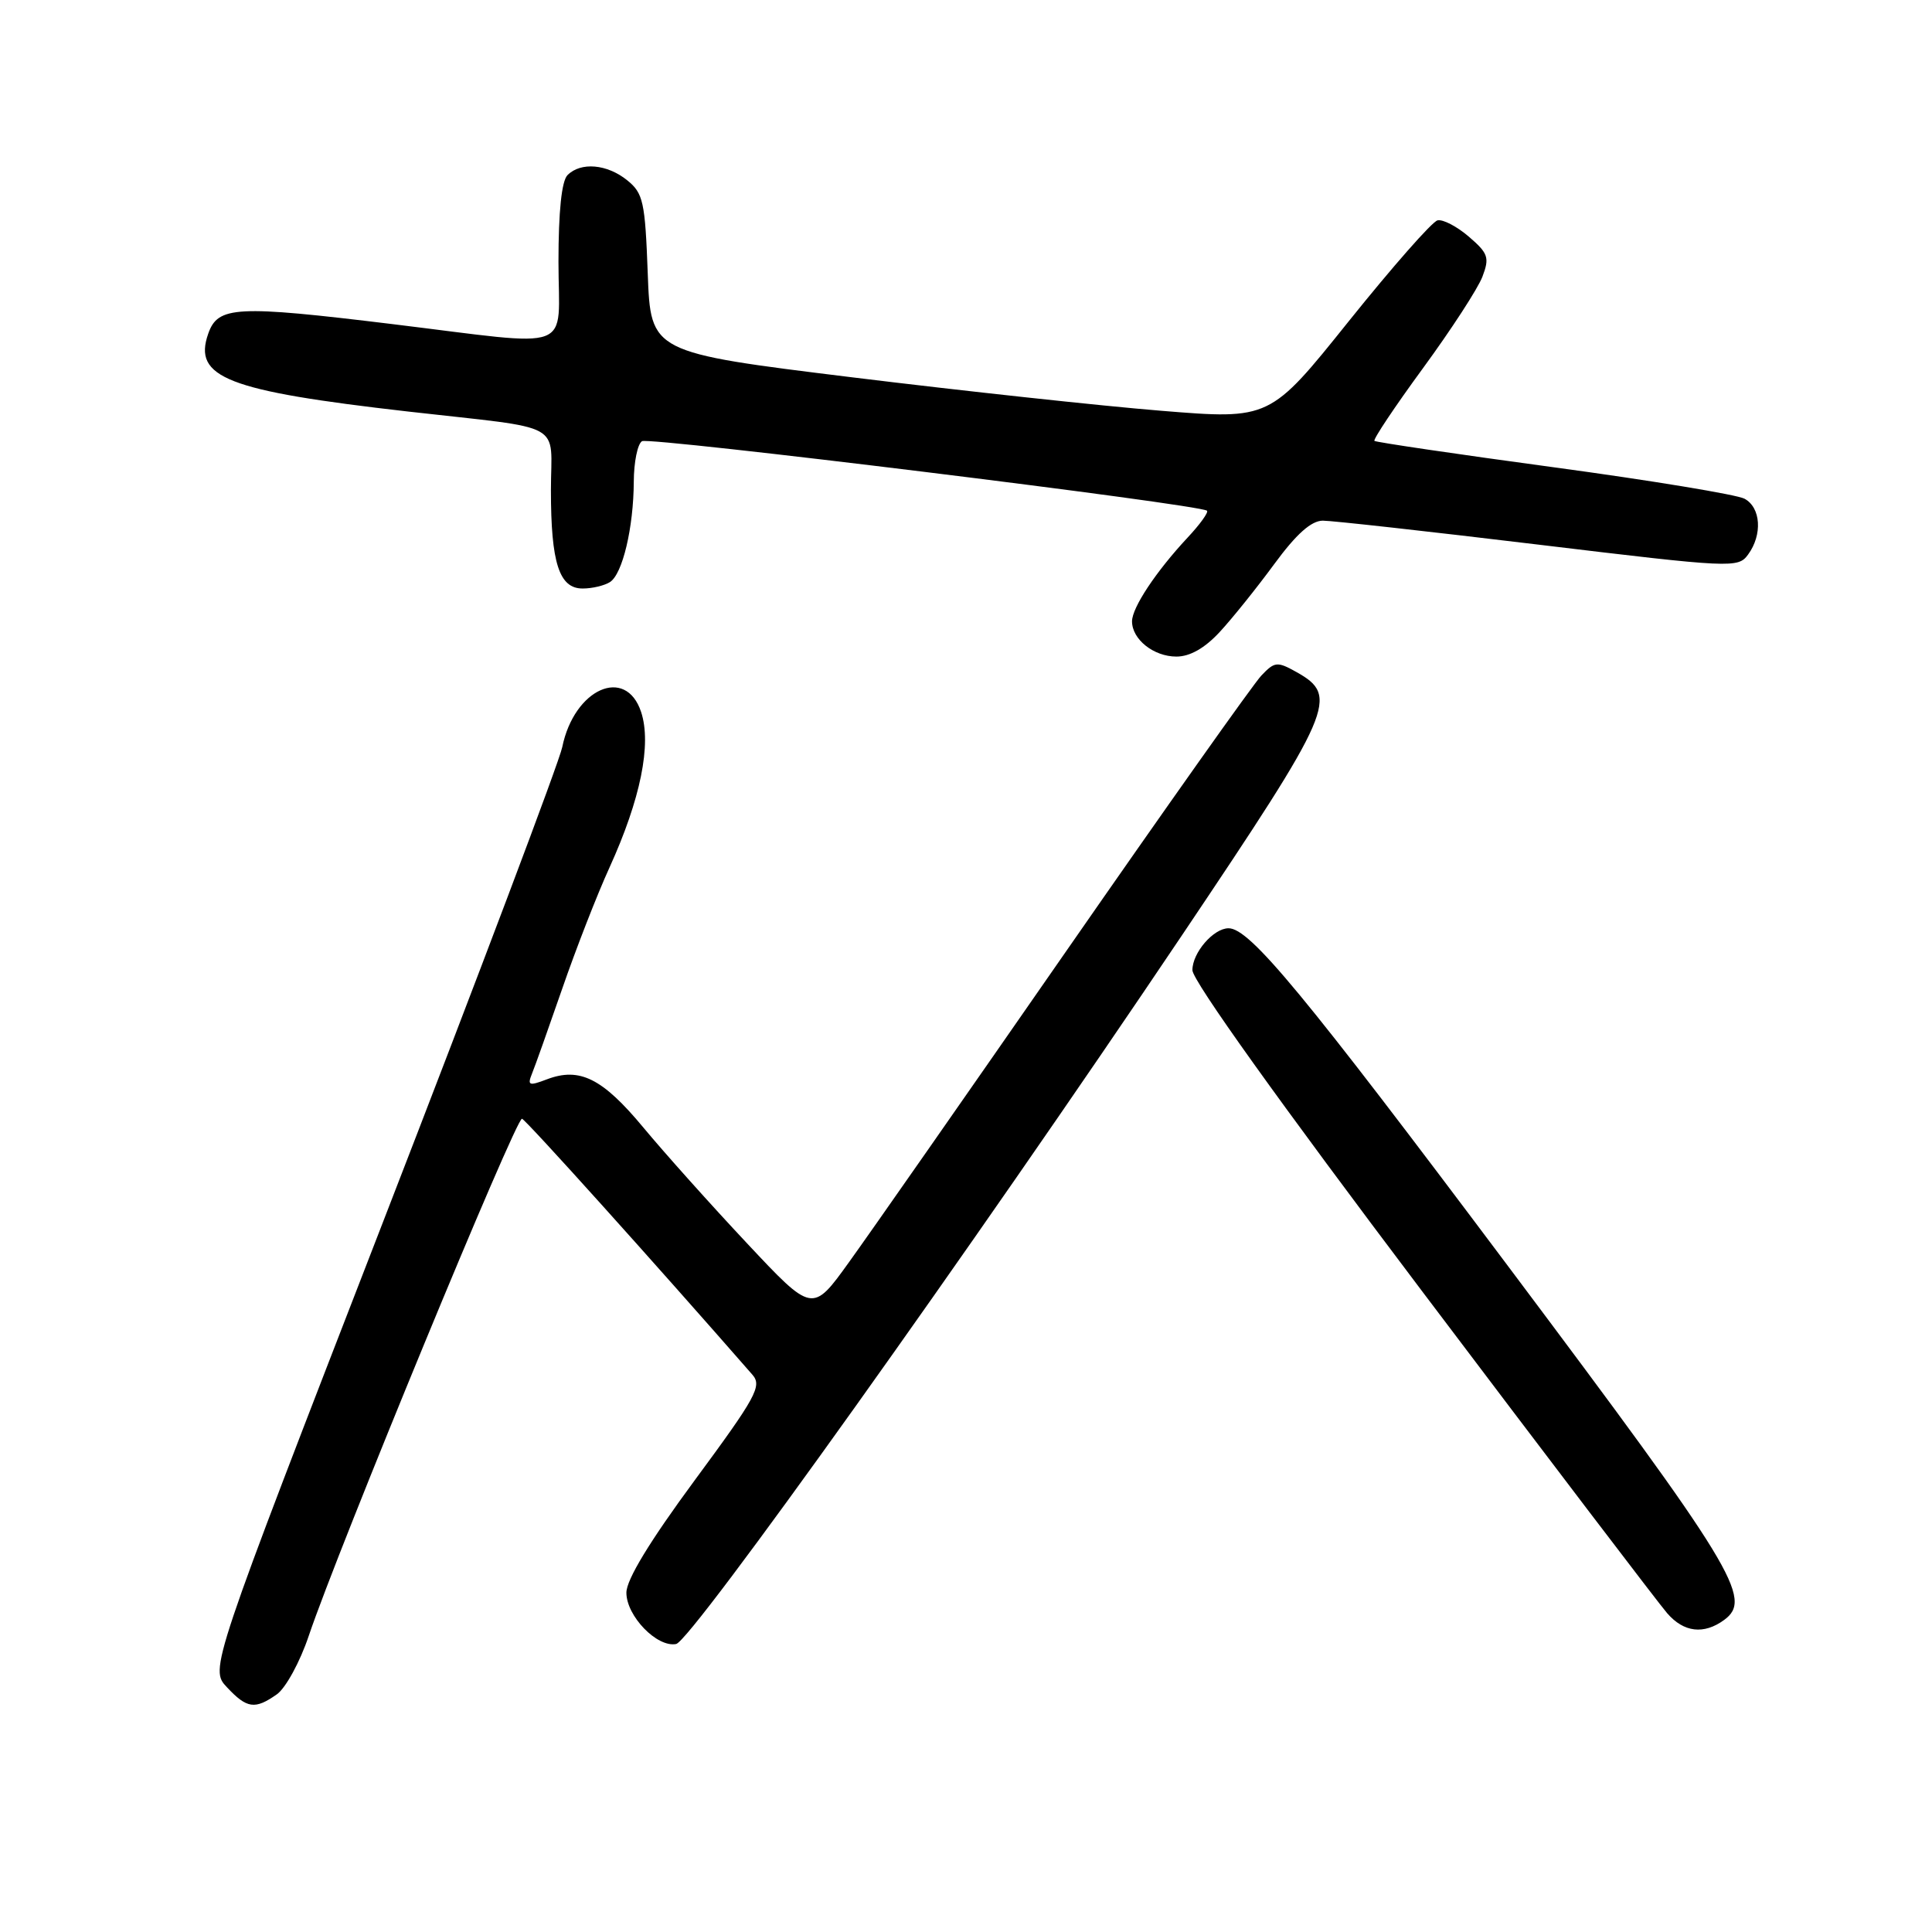 <?xml version="1.0" encoding="UTF-8" standalone="no"?>
<!DOCTYPE svg PUBLIC "-//W3C//DTD SVG 1.1//EN" "http://www.w3.org/Graphics/SVG/1.1/DTD/svg11.dtd" >
<svg xmlns="http://www.w3.org/2000/svg" xmlns:xlink="http://www.w3.org/1999/xlink" version="1.1" viewBox="0 0 256 256">
 <g >
 <path fill="currentColor"
d=" M 36.68 224.51 C 37.85 223.69 39.76 220.20 40.91 216.76 C 44.75 205.35 68.41 147.97 69.17 148.24 C 69.75 148.44 86.85 167.45 99.70 182.16 C 101.00 183.65 100.20 185.10 92.07 196.12 C 86.09 204.23 83.00 209.31 83.00 211.04 C 83.00 214.13 87.06 218.33 89.59 217.84 C 91.60 217.45 128.76 165.38 156.63 123.91 C 176.74 93.98 177.49 92.24 171.77 89.04 C 169.24 87.63 168.90 87.66 167.14 89.51 C 166.10 90.60 154.47 107.03 141.30 126.00 C 128.13 144.97 115.18 163.53 112.50 167.24 C 107.65 173.99 107.65 173.99 98.98 164.74 C 94.21 159.66 88.02 152.74 85.23 149.38 C 79.82 142.87 76.80 141.37 72.46 143.02 C 70.09 143.92 69.86 143.83 70.49 142.27 C 70.89 141.30 72.69 136.22 74.50 131.00 C 76.30 125.78 79.12 118.54 80.77 114.93 C 84.88 105.89 86.36 98.61 84.95 94.34 C 82.92 88.21 76.08 91.26 74.50 99.00 C 74.11 100.92 63.44 129.20 50.79 161.82 C 27.79 221.15 27.79 221.15 30.07 223.57 C 32.72 226.40 33.78 226.55 36.68 224.51 Z  M 228.46 214.65 C 232.30 211.84 229.83 207.79 199.87 167.83 C 172.65 131.52 165.60 123.00 162.79 123.00 C 160.80 123.00 158.00 126.23 158.00 128.55 C 158.00 129.93 169.63 146.19 188.47 171.14 C 205.23 193.34 219.82 212.51 220.90 213.75 C 223.11 216.31 225.77 216.62 228.46 214.65 Z  M 161.61 83.75 C 163.27 81.96 166.52 77.91 168.84 74.75 C 171.77 70.76 173.74 69.00 175.28 68.99 C 176.50 68.99 189.37 70.42 203.88 72.17 C 229.53 75.26 230.31 75.30 231.63 73.48 C 233.56 70.85 233.33 67.25 231.15 66.08 C 230.13 65.54 218.77 63.66 205.90 61.92 C 193.03 60.18 182.33 58.60 182.12 58.42 C 181.92 58.23 184.81 53.90 188.55 48.79 C 192.29 43.68 195.84 38.22 196.43 36.66 C 197.39 34.13 197.20 33.57 194.63 31.36 C 193.06 30.01 191.19 29.03 190.48 29.20 C 189.77 29.36 184.49 35.37 178.73 42.55 C 168.27 55.60 168.27 55.60 153.88 54.43 C 145.97 53.79 127.51 51.79 112.86 49.99 C 86.22 46.71 86.22 46.71 85.83 36.24 C 85.48 26.73 85.23 25.60 83.11 23.89 C 80.45 21.74 76.97 21.43 75.20 23.20 C 74.42 23.98 74.00 28.02 74.00 34.70 C 74.00 46.91 76.60 45.94 51.95 42.94 C 31.27 40.42 28.87 40.55 27.59 44.22 C 25.55 50.03 30.07 51.79 54.07 54.53 C 75.24 56.94 73.00 55.70 73.00 64.95 C 73.00 74.61 74.10 78.01 77.23 77.98 C 78.48 77.98 80.10 77.59 80.82 77.13 C 82.49 76.07 83.95 69.92 83.98 63.81 C 83.99 61.23 84.48 58.82 85.07 58.46 C 86.04 57.86 158.92 66.83 159.93 67.67 C 160.17 67.87 159.00 69.49 157.34 71.26 C 153.18 75.72 150.00 80.51 150.00 82.33 C 150.00 84.72 152.87 87.00 155.88 87.00 C 157.67 87.00 159.63 85.89 161.61 83.75 Z "/>
</g>
</svg>